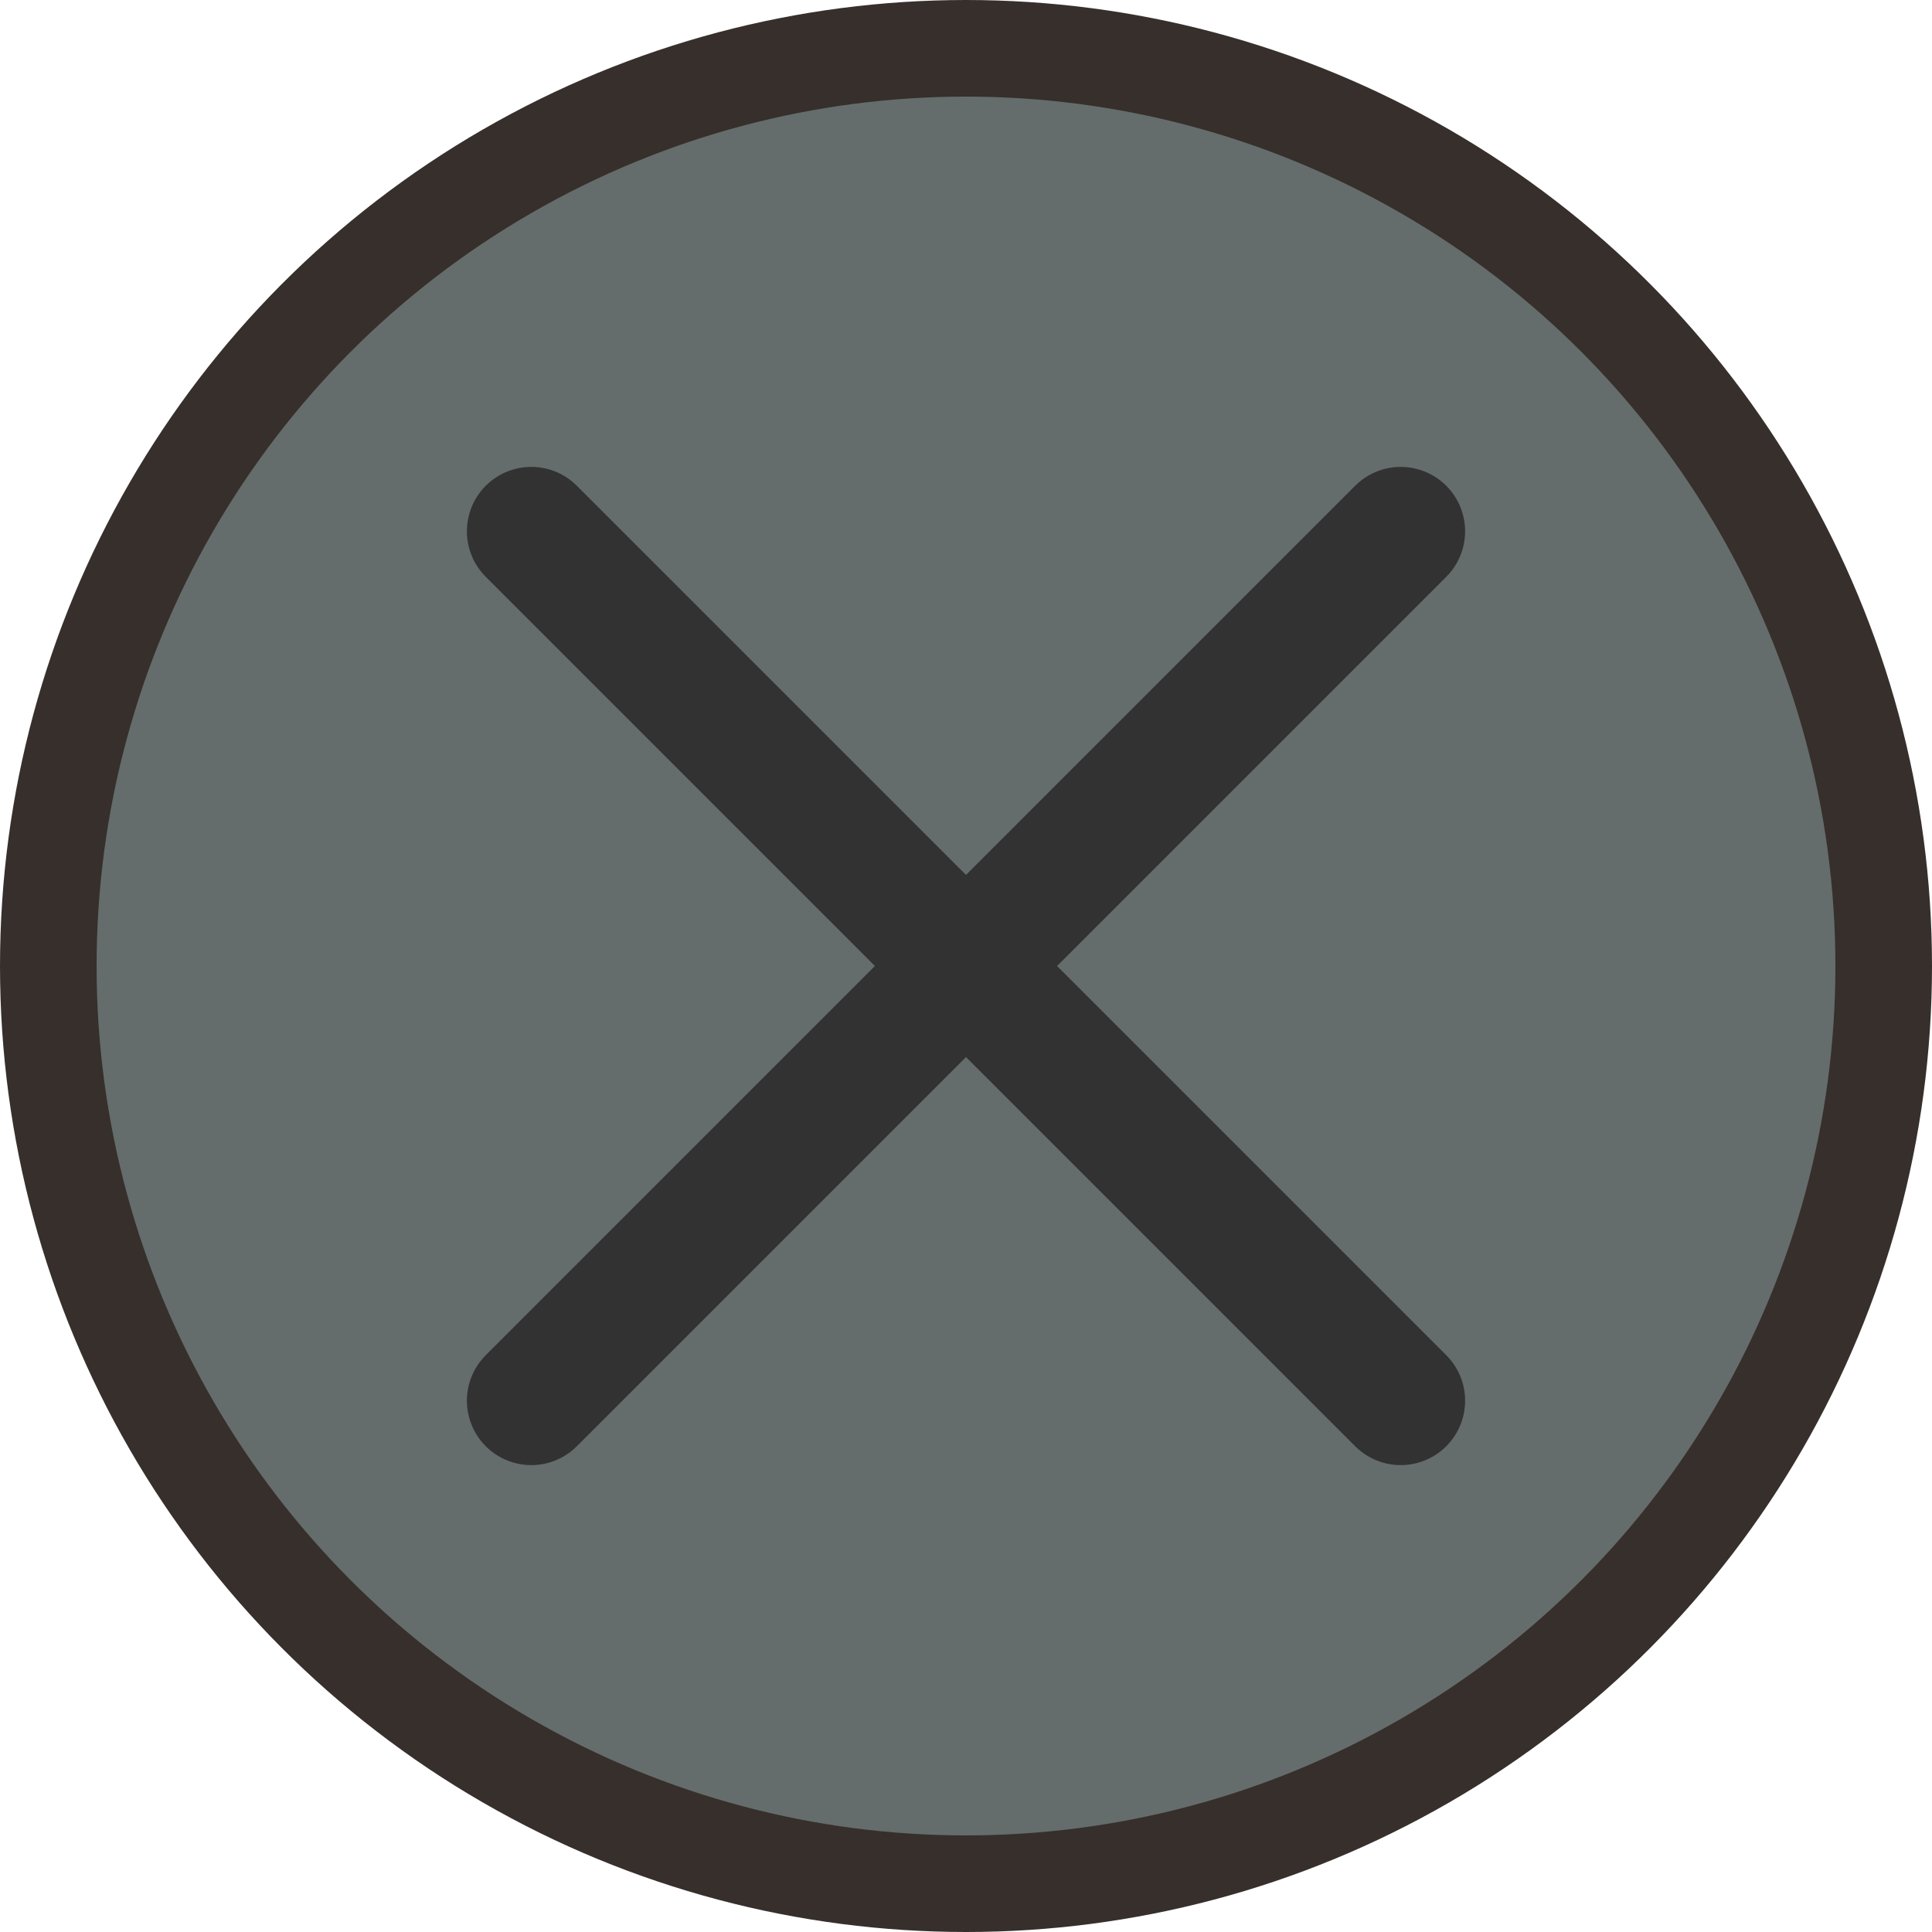 <svg width="60" height="60" viewBox="0 0 60 60" fill="none" xmlns="http://www.w3.org/2000/svg">
<circle cx="30" cy="30" r="28.5" fill="#646D6C" stroke="#372F2C" stroke-width="3"/>
<path d="M16.5 16.5C27.044 27.044 43.5 43.5 43.5 43.5M16.5 43.5L43.5 16.5" stroke="#323232" stroke-width="4" stroke-linecap="round"/>
</svg>
